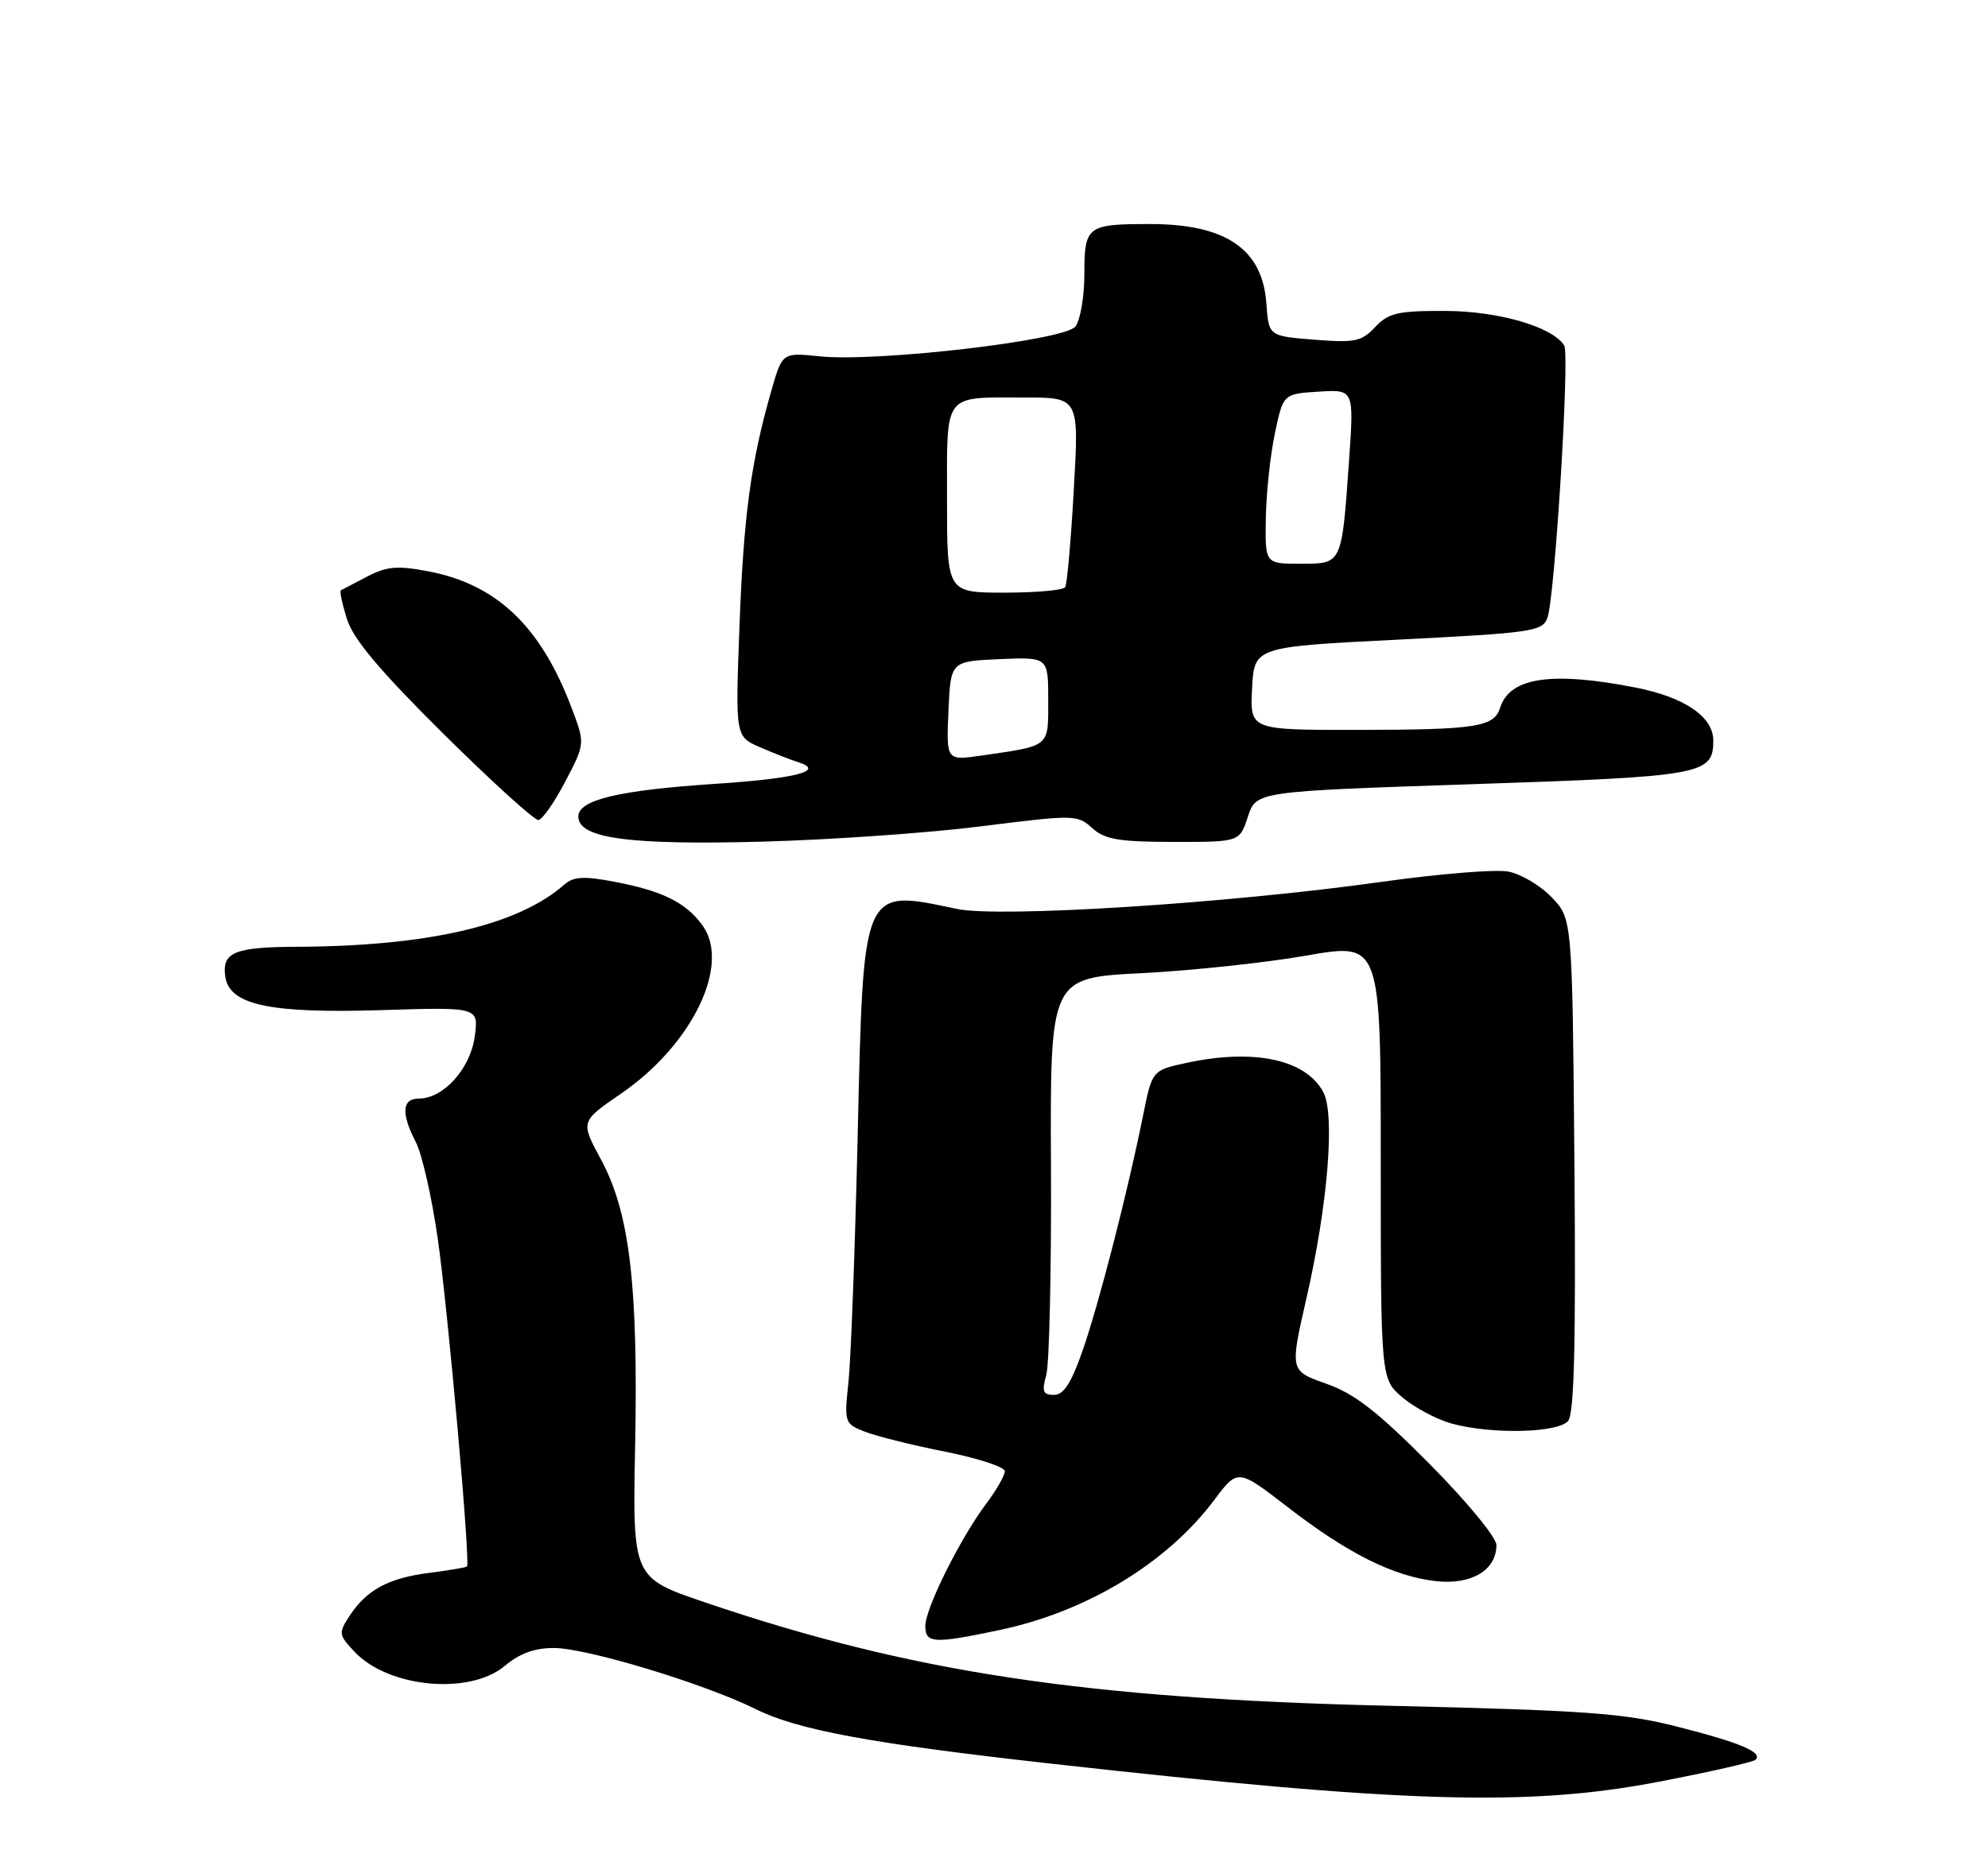 <?xml version="1.0" encoding="UTF-8" standalone="no"?>
<!DOCTYPE svg PUBLIC "-//W3C//DTD SVG 1.1//EN" "http://www.w3.org/Graphics/SVG/1.1/DTD/svg11.dtd" >
<svg xmlns="http://www.w3.org/2000/svg" xmlns:xlink="http://www.w3.org/1999/xlink" version="1.1" viewBox="0 0 275 256">
 <g >
 <path fill="currentColor"
d=" M 229.43 246.53 C 236.49 245.18 242.53 243.80 242.85 243.48 C 243.88 242.45 240.73 241.12 232.00 238.90 C 224.61 237.03 219.40 236.65 192.00 236.01 C 149.99 235.02 126.02 231.39 97.50 221.70 C 87.50 218.30 87.50 218.30 87.86 199.90 C 88.29 177.77 87.08 167.72 83.13 160.43 C 80.29 155.17 80.29 155.17 85.89 151.33 C 95.80 144.53 101.14 133.45 97.15 128.00 C 94.84 124.85 91.60 123.25 84.93 121.99 C 80.77 121.20 79.34 121.28 78.08 122.38 C 71.64 128.04 59.26 130.92 41.00 131.00 C 32.42 131.04 30.69 131.76 31.16 135.11 C 31.72 139.06 37.30 140.25 52.86 139.76 C 66.22 139.34 66.22 139.34 65.67 143.42 C 65.07 147.86 61.35 152.00 57.94 152.00 C 55.60 152.00 55.46 154.05 57.54 158.07 C 58.38 159.70 59.73 165.64 60.54 171.27 C 61.98 181.32 65.09 216.24 64.60 216.74 C 64.46 216.88 62.13 217.27 59.42 217.62 C 53.77 218.33 50.72 219.97 48.37 223.55 C 46.80 225.96 46.83 226.19 49.04 228.54 C 53.71 233.52 64.97 234.58 69.82 230.50 C 71.88 228.77 73.97 228.01 76.64 228.02 C 81.21 228.04 97.42 232.95 104.50 236.46 C 110.37 239.37 120.29 241.21 145.28 244.01 C 194.18 249.48 211.39 250.00 229.43 246.53 Z  M 138.34 225.52 C 150.37 222.97 161.44 216.25 167.96 207.55 C 171.22 203.20 171.22 203.20 178.08 208.49 C 186.43 214.95 192.74 218.10 198.62 218.77 C 203.53 219.32 207.00 217.26 207.00 213.78 C 207.00 212.72 202.92 207.77 197.75 202.55 C 190.53 195.28 187.39 192.84 183.46 191.45 C 178.42 189.68 178.42 189.68 180.73 179.59 C 183.68 166.72 184.70 154.18 183.05 151.10 C 180.64 146.60 173.50 145.06 164.24 147.04 C 159.38 148.08 159.38 148.08 158.13 154.29 C 156.00 164.90 152.06 180.22 149.80 186.75 C 148.20 191.36 147.15 193.00 145.80 193.00 C 144.28 193.00 144.09 192.53 144.73 190.25 C 145.15 188.74 145.45 175.75 145.38 161.40 C 145.26 135.29 145.26 135.29 157.88 134.65 C 164.82 134.30 175.11 133.20 180.75 132.21 C 191.00 130.42 191.00 130.42 191.00 160.62 C 191.00 190.82 191.00 190.82 194.03 193.37 C 195.70 194.78 198.74 196.39 200.78 196.96 C 206.27 198.48 215.53 198.28 216.92 196.60 C 217.76 195.59 218.00 185.90 217.79 161.17 C 217.50 127.13 217.50 127.13 214.65 124.16 C 213.09 122.52 210.38 120.92 208.64 120.59 C 206.89 120.26 199.06 120.90 191.24 122.00 C 170.01 124.99 138.32 127.01 132.36 125.76 C 119.20 122.99 119.45 122.43 118.64 157.18 C 118.28 172.76 117.70 188.08 117.37 191.23 C 116.77 196.83 116.82 196.98 119.63 198.09 C 121.21 198.71 126.21 199.96 130.75 200.86 C 135.28 201.76 138.99 202.98 139.00 203.56 C 139.00 204.14 137.84 206.16 136.42 208.06 C 132.82 212.86 128.00 222.54 128.00 224.97 C 128.00 227.40 129.15 227.46 138.34 225.52 Z  M 135.73 114.33 C 148.60 112.71 149.03 112.71 151.08 114.57 C 152.83 116.15 154.75 116.48 162.33 116.49 C 171.48 116.50 171.48 116.50 172.62 113.00 C 173.76 109.50 173.76 109.50 203.73 108.50 C 235.60 107.44 237.00 107.18 237.00 102.45 C 237.00 99.18 233.02 96.46 226.29 95.14 C 214.68 92.86 208.86 93.71 207.53 97.89 C 206.68 100.60 204.29 100.97 187.70 100.99 C 172.90 101.00 172.90 101.00 173.20 95.25 C 173.50 89.50 173.50 89.50 193.40 88.50 C 211.91 87.57 213.36 87.36 214.05 85.50 C 215.08 82.75 217.16 49.07 216.38 47.81 C 214.78 45.22 207.29 43.04 199.92 43.02 C 193.34 43.00 192.07 43.30 190.23 45.25 C 188.35 47.25 187.42 47.45 181.81 47.00 C 175.50 46.50 175.50 46.50 175.18 42.00 C 174.65 34.47 169.58 31.00 159.11 31.00 C 150.36 31.00 150.00 31.27 150.00 37.92 C 150.00 41.05 149.44 44.32 148.75 45.19 C 147.22 47.11 121.27 50.13 113.36 49.30 C 108.21 48.77 108.21 48.77 106.68 54.13 C 103.85 64.01 102.86 71.39 102.29 86.70 C 101.72 101.90 101.72 101.90 105.11 103.38 C 106.97 104.19 109.40 105.14 110.50 105.49 C 114.16 106.67 110.06 107.72 99.00 108.45 C 85.56 109.34 80.00 110.67 80.00 112.98 C 80.00 115.99 86.99 116.95 105.50 116.45 C 114.85 116.20 128.46 115.25 135.73 114.33 Z  M 78.21 108.11 C 80.95 102.88 80.95 102.88 79.02 97.81 C 74.76 86.61 68.68 80.84 59.25 79.05 C 54.94 78.23 53.49 78.36 50.78 79.78 C 48.97 80.73 47.34 81.58 47.15 81.68 C 46.96 81.78 47.34 83.58 48.00 85.68 C 48.87 88.44 52.56 92.83 61.35 101.54 C 68.03 108.16 73.95 113.53 74.49 113.46 C 75.03 113.39 76.71 110.99 78.21 108.11 Z  M 131.20 98.37 C 131.50 91.50 131.50 91.50 138.25 91.20 C 145.00 90.91 145.00 90.91 145.00 96.85 C 145.00 103.46 145.37 103.15 135.70 104.55 C 130.90 105.24 130.90 105.24 131.20 98.37 Z  M 131.00 69.11 C 131.00 54.17 130.37 55.00 141.72 55.00 C 149.27 55.00 149.27 55.00 148.54 67.74 C 148.15 74.75 147.61 80.82 147.35 81.24 C 147.09 81.66 143.31 82.00 138.94 82.00 C 131.00 82.00 131.00 82.00 131.00 69.11 Z  M 175.10 71.75 C 175.15 68.31 175.71 63.02 176.35 60.00 C 177.50 54.50 177.50 54.50 182.40 54.19 C 187.30 53.88 187.30 53.88 186.62 63.66 C 185.59 78.19 185.69 78.00 179.89 78.00 C 175.00 78.00 175.00 78.00 175.10 71.75 Z "/>
</g>
</svg>